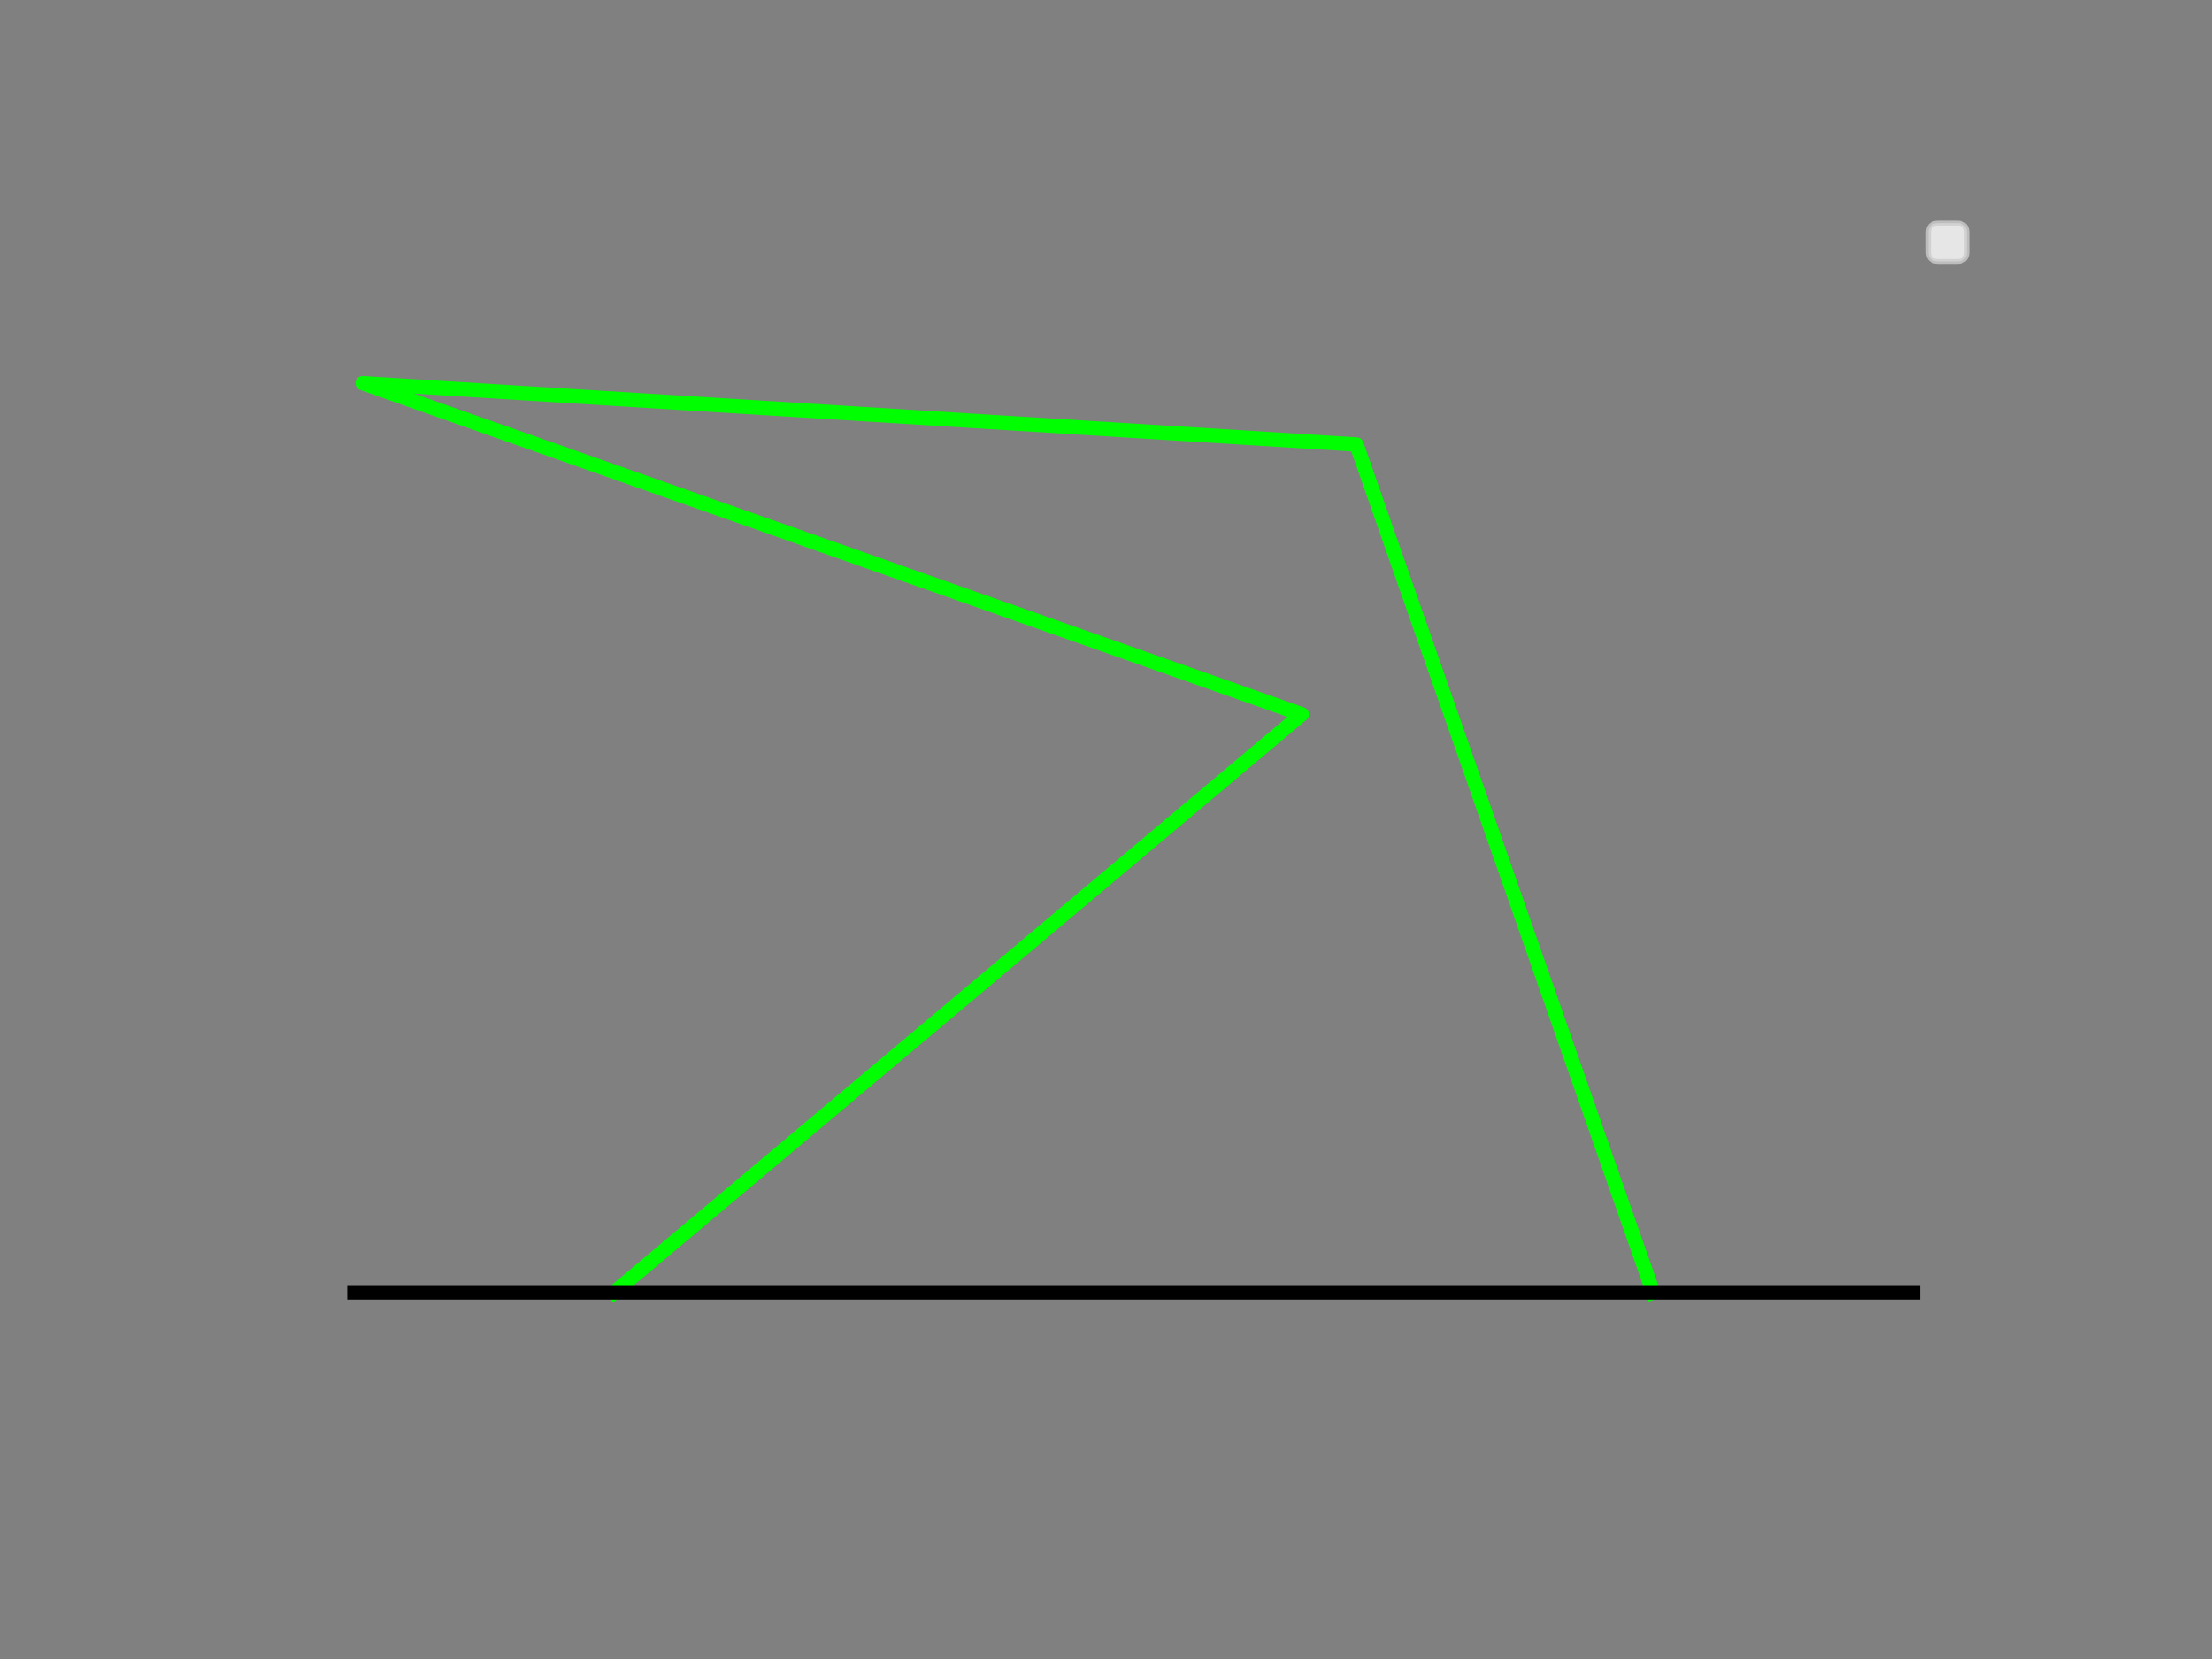 <?xml version="1.0" encoding="utf-8" standalone="no"?>
<!DOCTYPE svg PUBLIC "-//W3C//DTD SVG 1.1//EN"
  "http://www.w3.org/Graphics/SVG/1.1/DTD/svg11.dtd">
<!-- Created with matplotlib (https://matplotlib.org/) -->
<svg height="345.6pt" version="1.1" viewBox="0 0 460.8 345.6" width="460.8pt" xmlns="http://www.w3.org/2000/svg" xmlns:xlink="http://www.w3.org/1999/xlink">
 <rect x="0" y="0" width="460.8" height="345.6" fill="#808080" stroke="none"/>
 <defs>
  <style type="text/css">
*{stroke-linecap:butt;stroke-linejoin:round;}
  </style>
 </defs>
 <g id="figure_1">
  <g id="patch_1">
   <path d="M 0 345.6 
L 460.8 345.6 
L 460.8 0 
L 0 0 
z
" style="fill:none;"/>
  </g>
  <g id="axes_1">
   <g id="line2d_1">
    <path clip-path="url(#p067ee97496)" d="M 127.942 269.232 
L 271.167 148.802 
L 75.554 79.824 
L 282.578 92.604 
L 344.378 269.232 
" style="fill:none;stroke:#00ff00;stroke-linecap:square;stroke-width:3;"/>
   </g>
   <g id="line2d_2">
    <path clip-path="url(#p067ee97496)" d="M 73.833 269.232 
L 398.487 269.232 
" style="fill:none;stroke:#000000;stroke-linecap:square;stroke-width:3;"/>
   </g>
   <g id="legend_1">
    <g id="patch_2">
     <path d="M 403.72 54.472 
L 407.72 54.472 
Q 409.72 54.472 409.72 52.472 
L 409.72 48.472 
Q 409.72 46.472 407.72 46.472 
L 403.72 46.472 
Q 401.72 46.472 401.72 48.472 
L 401.72 52.472 
Q 401.72 54.472 403.72 54.472 
z
" style="fill:#ffffff;opacity:0.8;stroke:#cccccc;stroke-linejoin:miter;"/>
    </g>
   </g>
  </g>
 </g>
 <defs>
  <clipPath id="p067ee97496">
   <rect height="266.112" width="357.12" x="57.6" y="41.472"/>
  </clipPath>
 </defs>
</svg>
